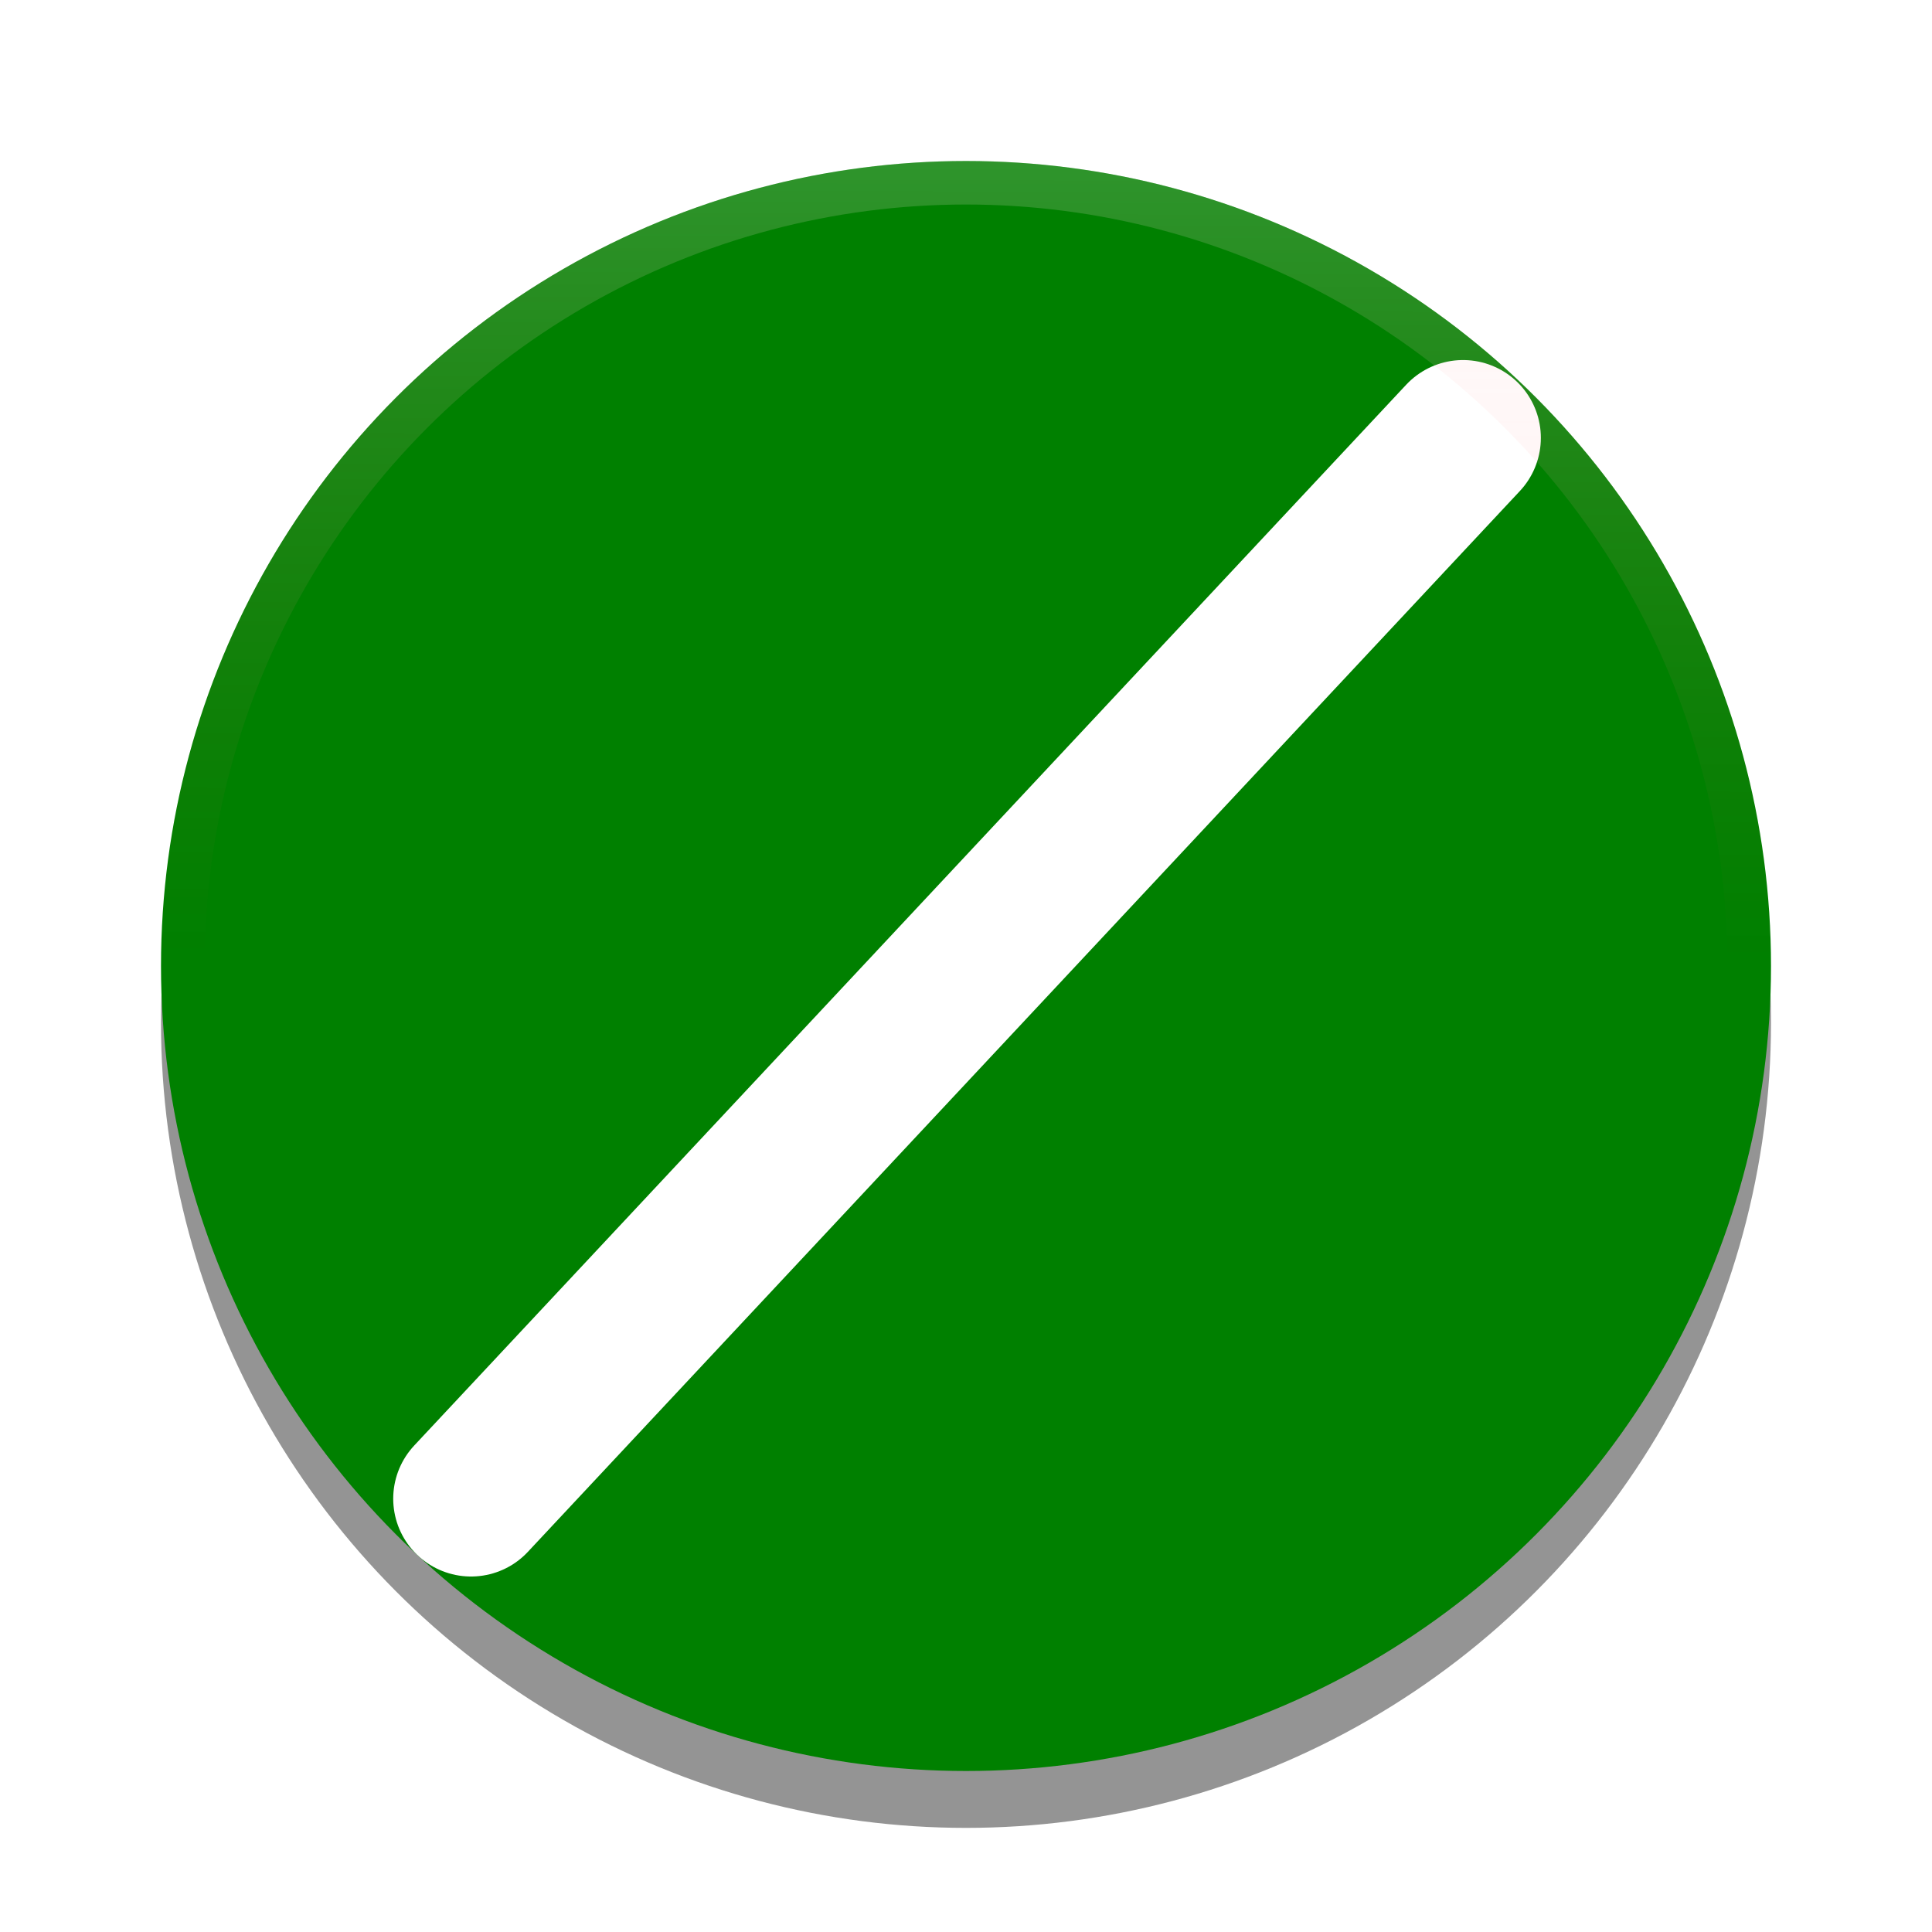 <?xml version="1.0" encoding="UTF-8" standalone="no"?>
<svg
   xmlns:osb="http://www.openswatchbook.org/uri/2009/osb"
   xmlns:dc="http://purl.org/dc/elements/1.1/"
   xmlns:cc="http://creativecommons.org/ns#"
   xmlns:rdf="http://www.w3.org/1999/02/22-rdf-syntax-ns#"
   xmlns:svg="http://www.w3.org/2000/svg"
   xmlns="http://www.w3.org/2000/svg"
   xmlns:xlink="http://www.w3.org/1999/xlink"
   xmlns:sodipodi="http://sodipodi.sourceforge.net/DTD/sodipodi-0.dtd"
   xmlns:inkscape="http://www.inkscape.org/namespaces/inkscape"
   sodipodi:docname="button_close.svg"
   inkscape:version="1.0 (4035a4fb49, 2020-05-01)"
   version="1.1"
   id="svg4747"
   viewBox="0 0 72 72"
   height="72"
   width="72">
  <defs
     id="defs4749">
    <linearGradient
       osb:paint="solid"
       id="linearGradient3336">
      <stop
         id="stop3334"
         offset="0"
         style="stop-color:#ffffff;stop-opacity:1;" />
    </linearGradient>
    <linearGradient
       gradientTransform="matrix(0.811,0,0,0.811,-2.919,202.014)"
       gradientUnits="userSpaceOnUse"
       y2="963.885"
       x2="47.959"
       y1="1003.792"
       x1="47.858"
       id="linearGradient4159"
       xlink:href="#linearGradient4153"
       inkscape:collect="always" />
    <linearGradient
       id="linearGradient4153"
       inkscape:collect="always">
      <stop
         id="stop4155"
         offset="0"
         style="stop-color:#FF5252;stop-opacity:0" />
      <stop
         id="stop4157"
         offset="1"
         style="stop-color:#ffffff;stop-opacity:0.2" />
    </linearGradient>
    <filter
       height="1.168"
       y="-0.084"
       width="1.168"
       x="-0.084"
       id="filter829"
       style="color-interpolation-filters:sRGB"
       inkscape:collect="always">
      <feGaussianBlur
         id="feGaussianBlur831"
         stdDeviation="2.1"
         inkscape:collect="always" />
    </filter>
  </defs>
  <sodipodi:namedview
     inkscape:guide-bbox="true"
     showguides="true"
     inkscape:document-rotation="0"
     inkscape:window-maximized="1"
     inkscape:window-y="0"
     inkscape:window-x="0"
     inkscape:window-height="1031"
     inkscape:window-width="1920"
     units="px"
     showgrid="false"
     inkscape:current-layer="layer1"
     inkscape:document-units="px"
     inkscape:cy="32.306682"
     inkscape:cx="31.280659"
     inkscape:zoom="7.4795741"
     inkscape:pageshadow="2"
     inkscape:pageopacity="0"
     borderopacity="1.0"
     bordercolor="#666666"
     pagecolor="#808080"
     id="base">
    <sodipodi:guide
       id="guide18"
       orientation="1,0"
       position="0,72.401" />
    <sodipodi:guide
       id="guide20"
       orientation="1,0"
       position="72.063,55.555" />
    <sodipodi:guide
       id="guide22"
       orientation="0,-1"
       position="65.913,72.134" />
    <sodipodi:guide
       id="guide24"
       orientation="0,-1"
       position="64.71,0.338" />
  </sodipodi:namedview>
  <g
     transform="translate(0,-980.362)"
     id="layer1"
     inkscape:groupmode="layer"
     inkscape:label="Layer 1">
    <circle
       r="30"
       cy="1018.482"
       cx="36"
       id="path4143"
       style="fill:#000000;fill-opacity:0.42;stroke-width:5;stroke-miterlimit:4;stroke-dasharray:none;filter:url(#filter829)" />
    <ellipse
       rx="30"
       ry="30"
       cy="1016.362"
       cx="36"
       id="path5326"
       style="opacity:1;fill:#008000;fill-opacity:1;fill-rule:evenodd;stroke:none;stroke-width:9.605;stroke-linecap:butt;stroke-linejoin:round;stroke-miterlimit:4;stroke-dasharray:none;stroke-dashoffset:478.437;stroke-opacity:0.75" />
    <path
       sodipodi:nodetypes="cc"
       inkscape:connector-curvature="0"
       d="M 17.554,1036.214 54.523,996.68"
       style="fill:#000000;fill-opacity:1;fill-rule:evenodd;stroke:#ffffff;stroke-width:5.8;stroke-linecap:round;stroke-linejoin:miter;stroke-miterlimit:4;stroke-dasharray:none;stroke-dashoffset:0;stroke-opacity:1;paint-order:normal"
       id="path4778-0" />
    <ellipse
       ry="29.189"
       rx="29.189"
       cy="1016.362"
       cx="36"
       id="path5326-0"
       style="opacity:1;fill:none;fill-opacity:1;fill-rule:evenodd;stroke:url(#linearGradient4159);stroke-width:1.622;stroke-linecap:butt;stroke-linejoin:round;stroke-miterlimit:4;stroke-dasharray:none;stroke-dashoffset:478.437;stroke-opacity:1" />
  </g>
</svg>
